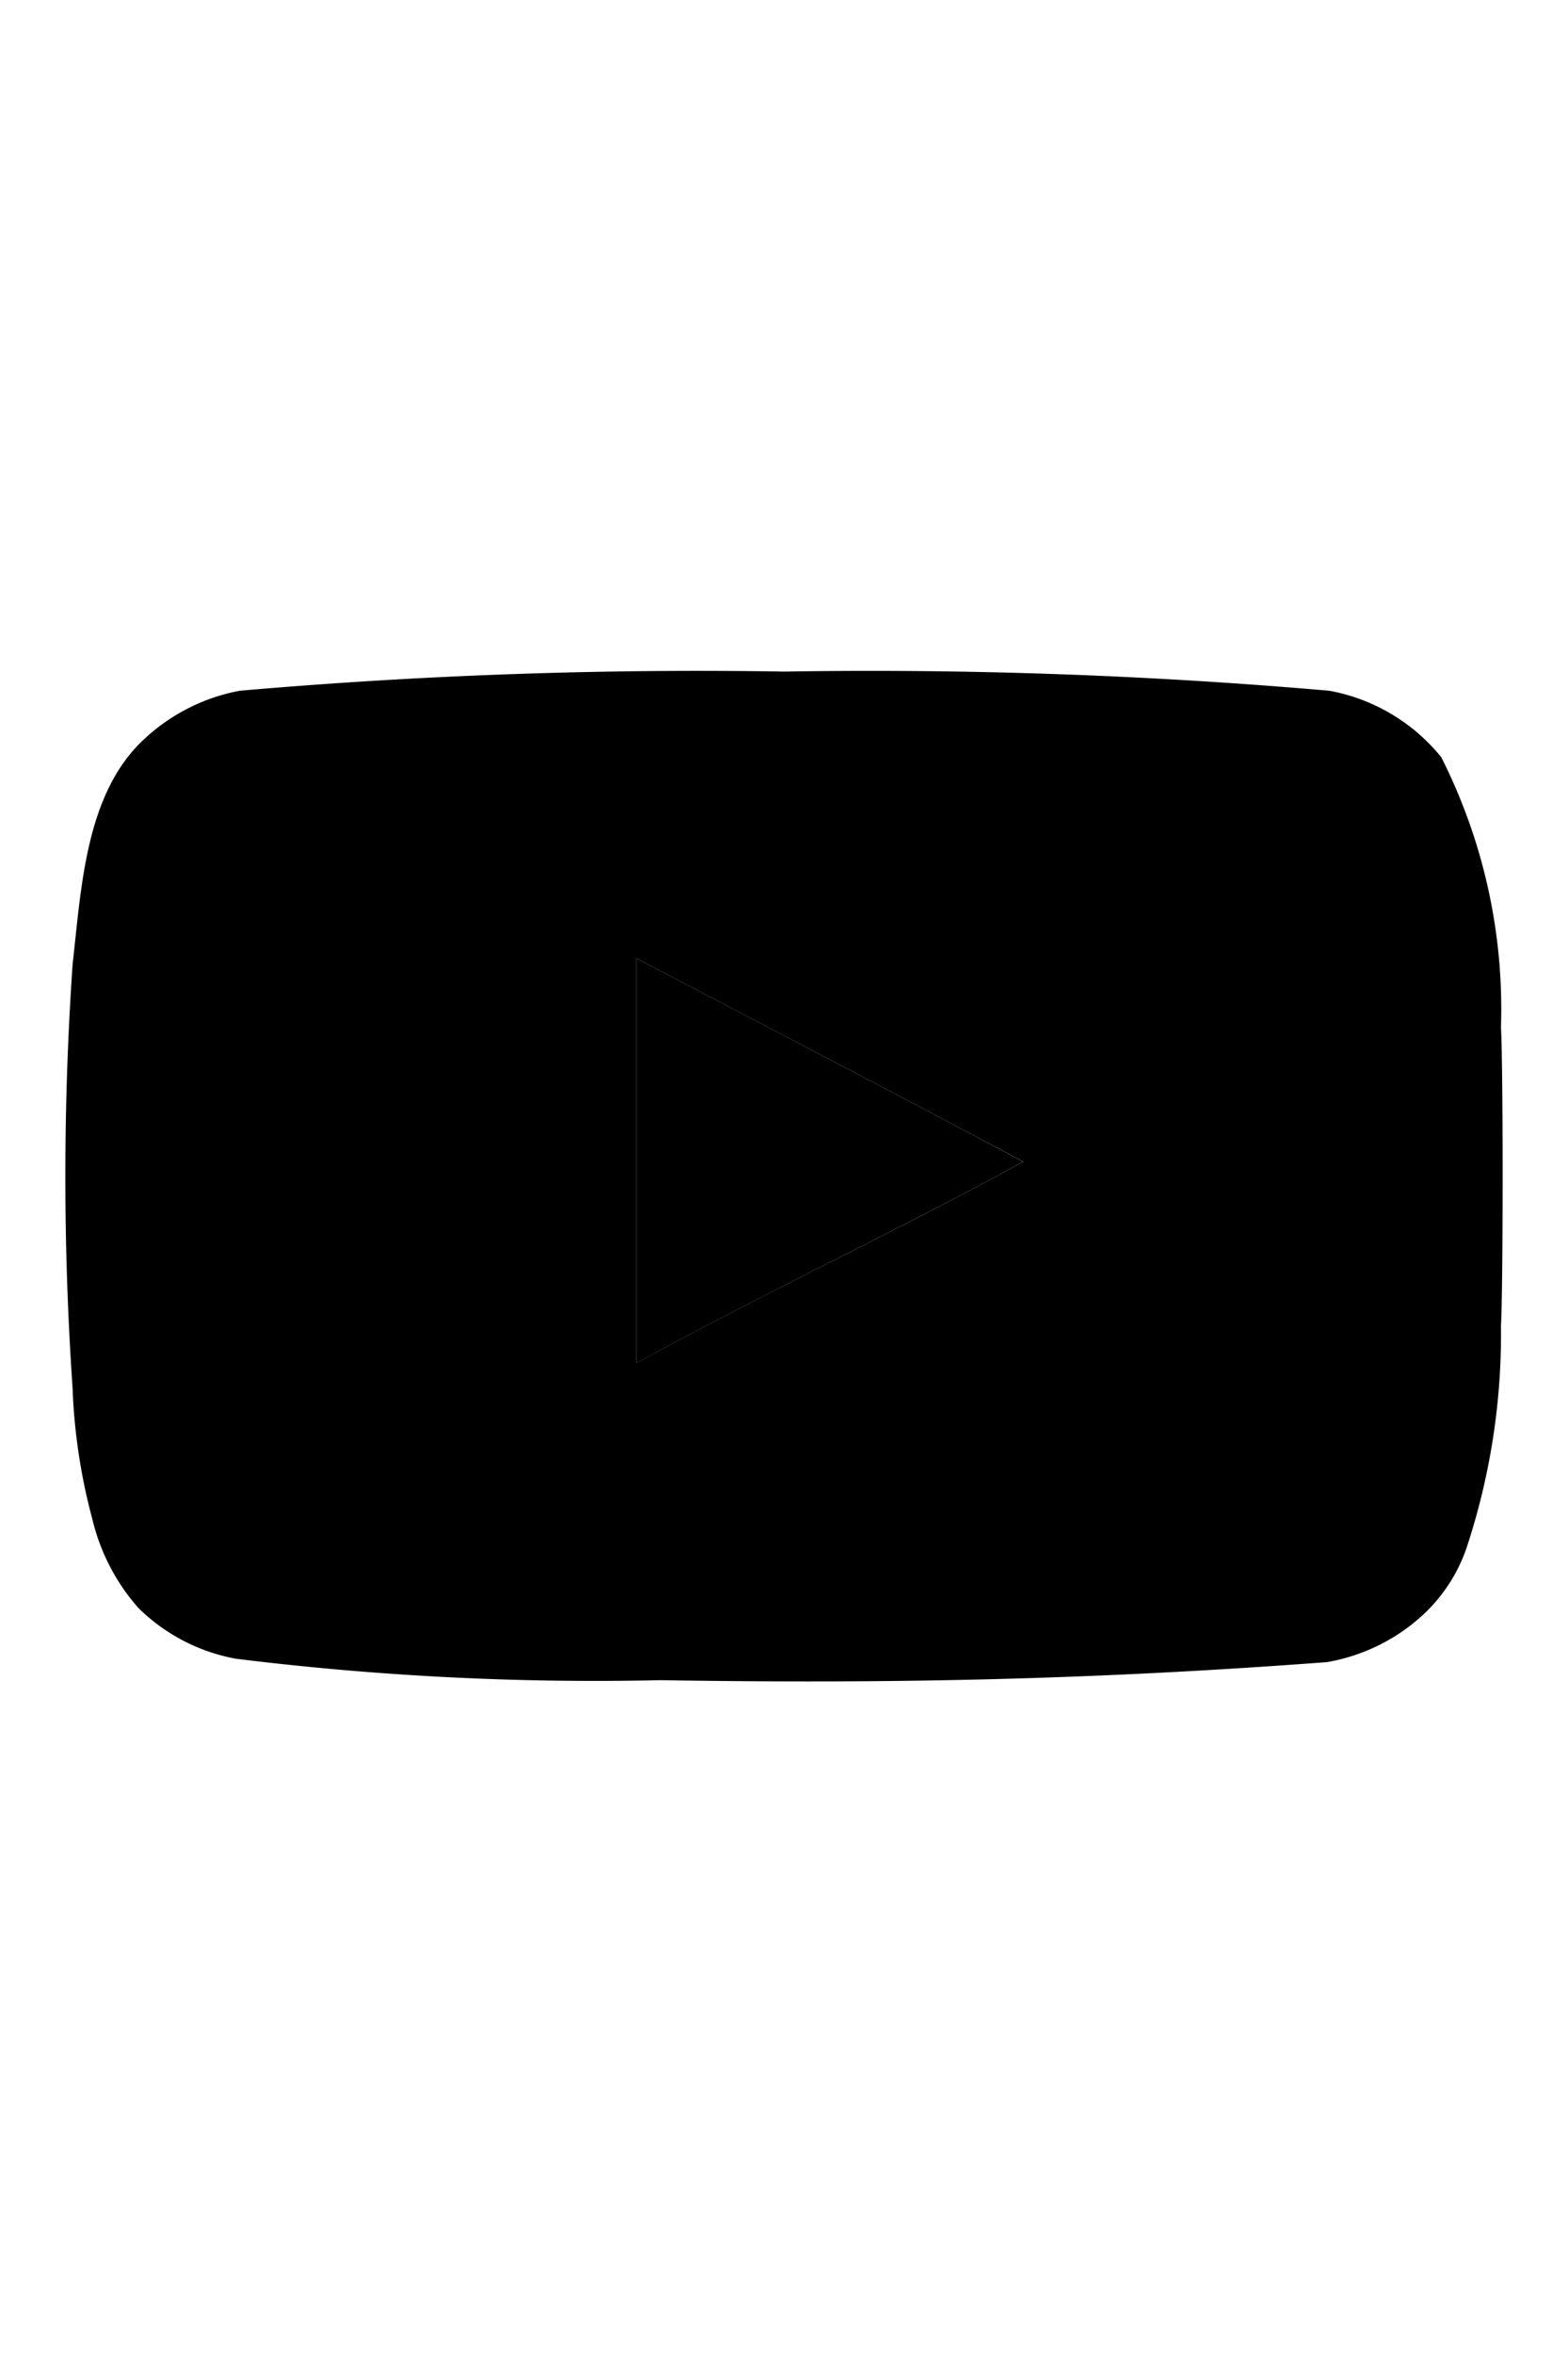 <svg
  xmlns="http://www.w3.org/2000/svg"
  enable-background="new 0 0 24 24"
  viewBox="0 0 24 24"
  width="1em"
>
  <path
    class="uim-tertiary"
    d="M15.663 11.775c-2.017-1.078-3.948-2.078-5.922-3.112v6.19c2.077-1.13 4.267-2.164 5.931-3.087l-.009.009z"
  ></path>
  <path
    class="uim-primary"
    d="M22.974 9.715a8.539 8.539 0 0 0-.914-4.13 2.868 2.868 0 0 0-1.715-1.017 81.07 81.07 0 0 0-8.337-.293 80.928 80.928 0 0 0-8.336.293c-.55.102-1.058.36-1.466.741-.895.83-.96 2.251-1.095 3.449a47.52 47.52 0 0 0 0 6.482c.025.676.126 1.347.302 2 .12.506.362.974.707 1.363.408.402.928.672 1.491.775 2.156.267 4.329.377 6.5.328 3.495.056 6.573-.003 10.199-.276.58-.1 1.115-.373 1.534-.784.273-.272.48-.602.604-.966.362-1.095.54-2.243.526-3.396.034-.595.034-3.974 0-4.57zm-7.31 2.06-.004-.002c-.83.46-1.788.946-2.798 1.459-1.016.515-2.082 1.056-3.121 1.62v-6.19c.987.518 1.963 1.027 2.945 1.54.98.514 1.967 1.033 2.974 1.57l.012-.006-.008.009z"
  ></path>
</svg>
